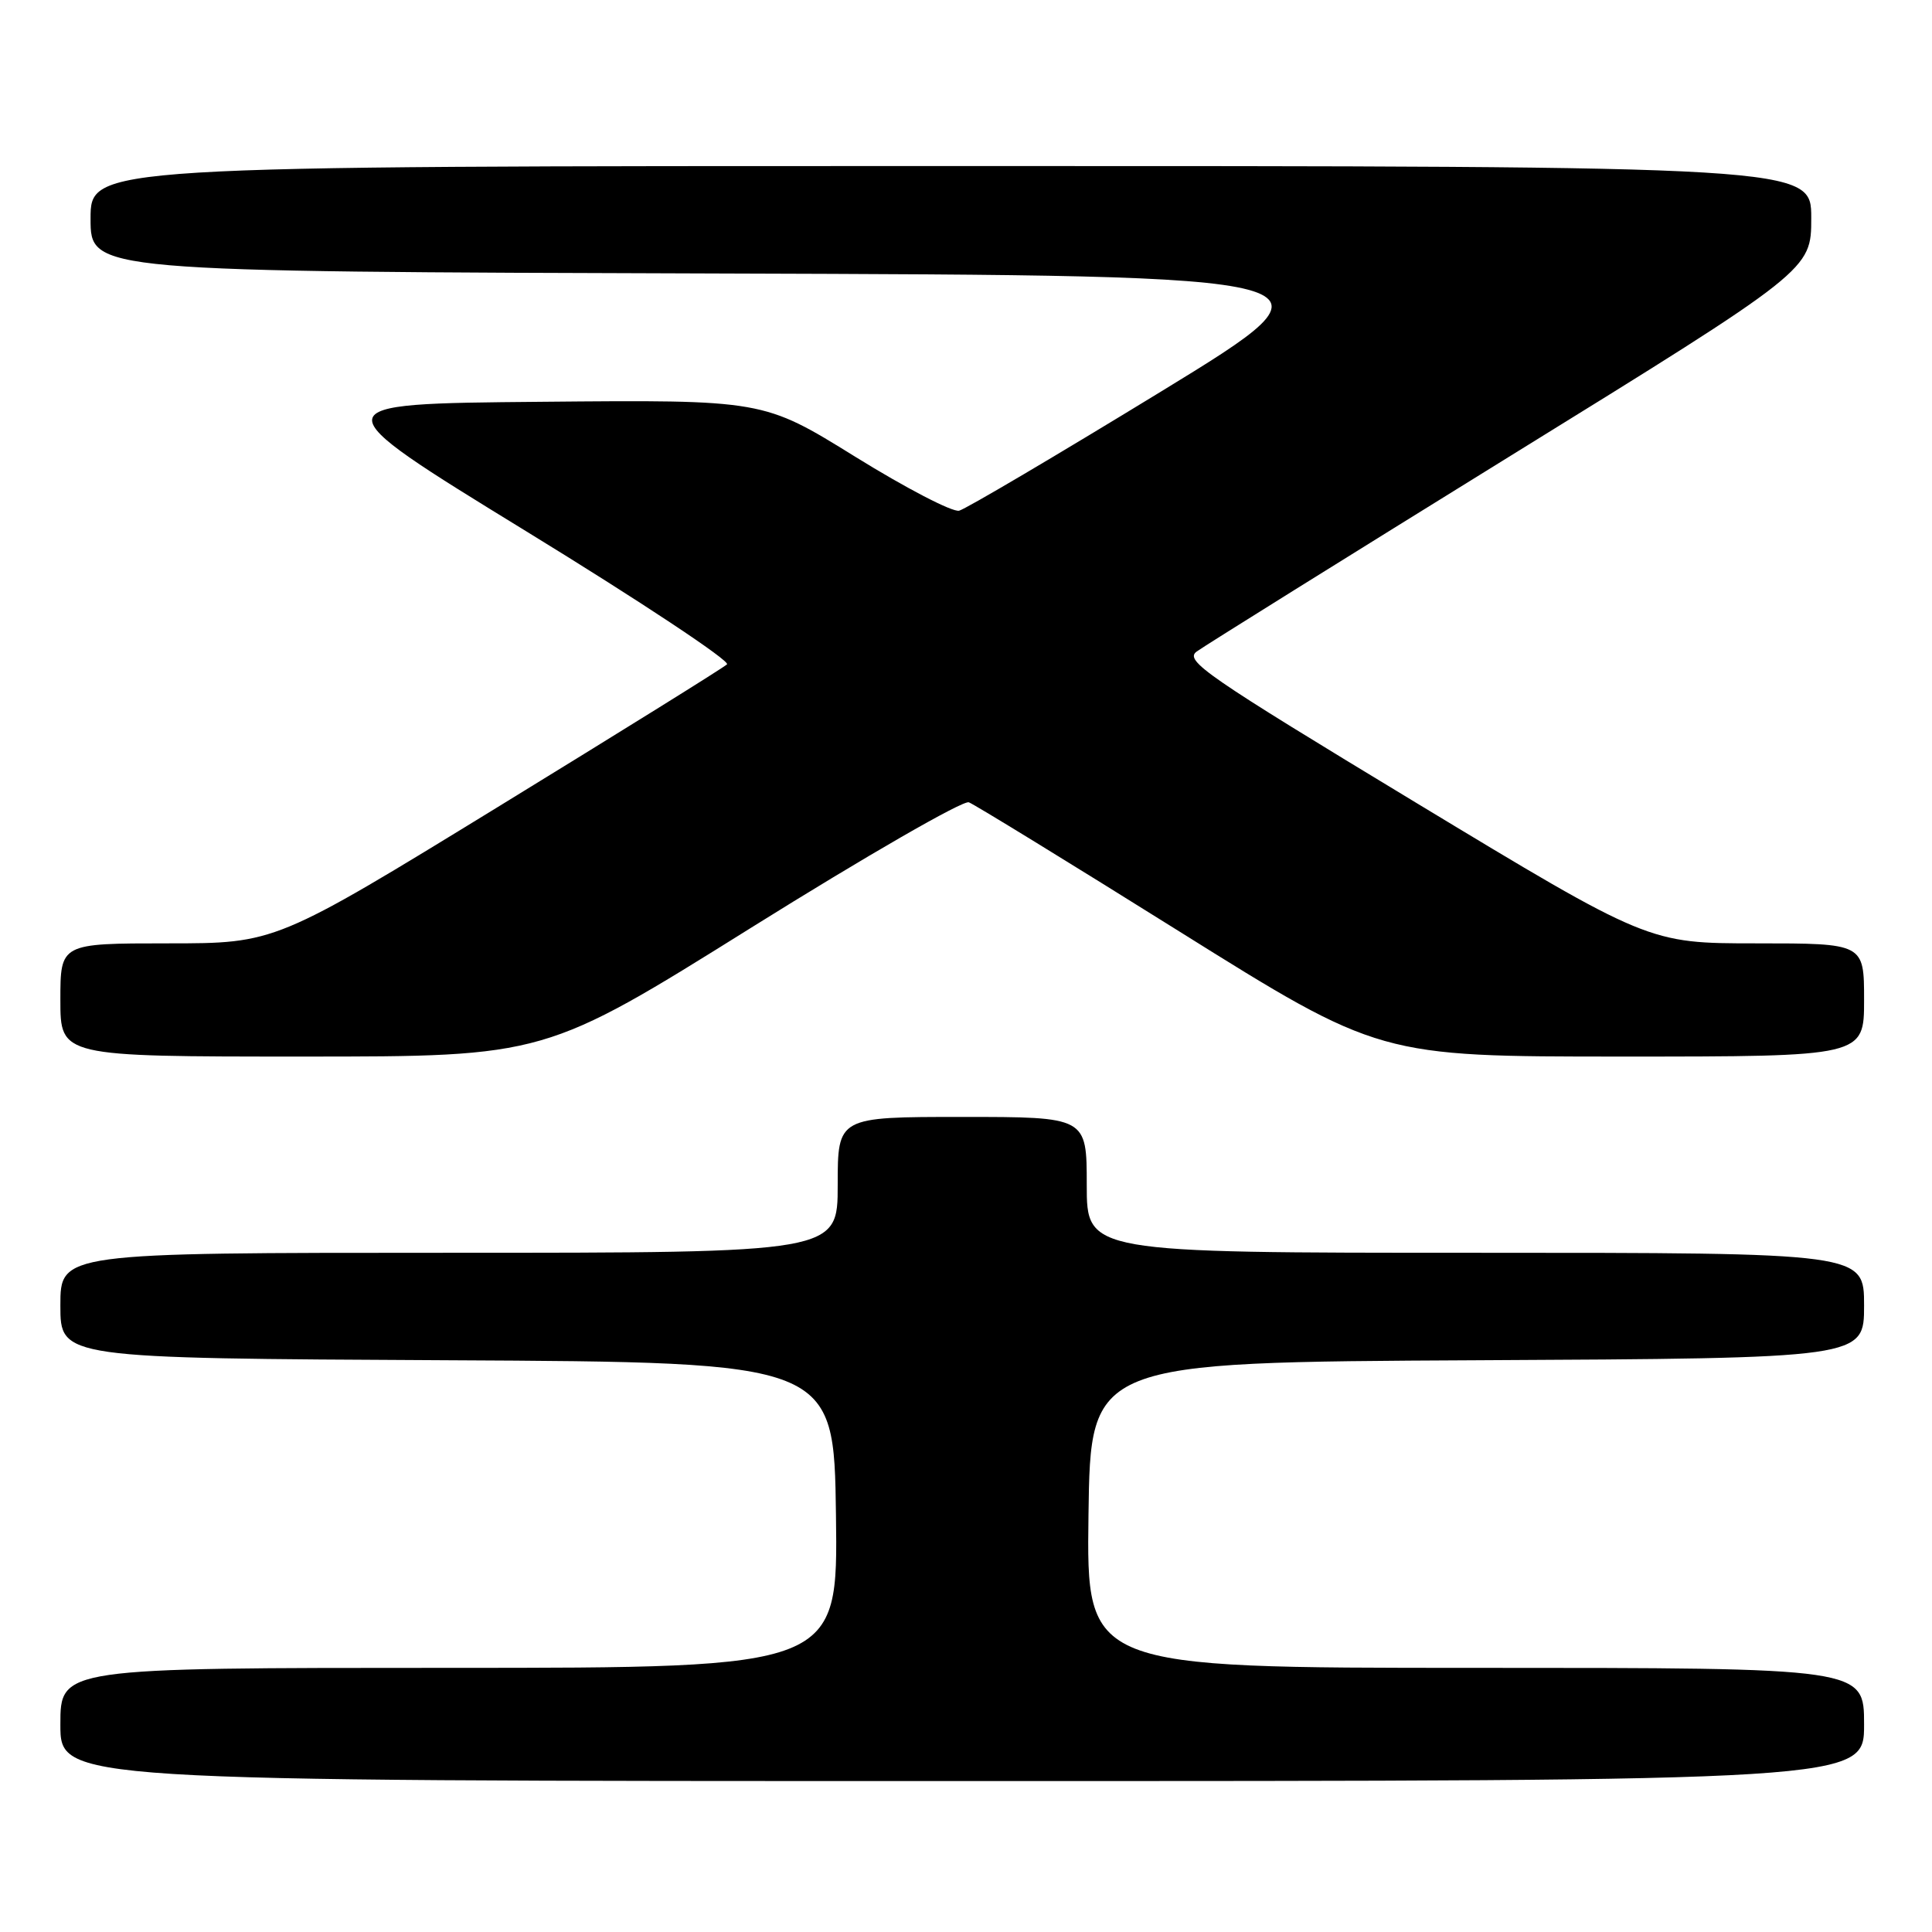 <?xml version="1.0" encoding="UTF-8" standalone="no"?>
<!DOCTYPE svg PUBLIC "-//W3C//DTD SVG 1.1//EN" "http://www.w3.org/Graphics/SVG/1.1/DTD/svg11.dtd" >
<svg xmlns="http://www.w3.org/2000/svg" xmlns:xlink="http://www.w3.org/1999/xlink" version="1.1" viewBox="0 0 256 256">
 <g >
 <path fill="currentColor"
d=" M 247.00 228.50 C 247.00 221.00 247.00 221.00 195.48 221.00 C 143.96 221.00 143.96 221.00 144.23 200.75 C 144.50 180.50 144.50 180.50 195.75 180.24 C 247.00 179.98 247.00 179.98 247.00 172.99 C 247.00 166.00 247.00 166.00 195.50 166.00 C 144.00 166.00 144.00 166.00 144.00 157.00 C 144.00 148.00 144.00 148.00 127.50 148.00 C 111.00 148.00 111.00 148.00 111.00 157.00 C 111.00 166.00 111.00 166.00 59.50 166.00 C 8.00 166.00 8.00 166.00 8.00 172.99 C 8.00 179.98 8.00 179.98 59.25 180.24 C 110.50 180.50 110.50 180.50 110.77 200.75 C 111.04 221.00 111.04 221.00 59.52 221.00 C 8.00 221.00 8.00 221.00 8.00 228.50 C 8.00 236.00 8.00 236.00 127.50 236.00 C 247.00 236.00 247.00 236.00 247.00 228.50 Z  M 99.59 122.89 C 114.72 113.44 127.60 106.02 128.38 106.31 C 129.15 106.61 141.70 114.31 156.28 123.43 C 182.78 140.00 182.78 140.00 214.89 140.00 C 247.00 140.00 247.00 140.00 247.00 132.50 C 247.00 125.00 247.00 125.00 232.73 125.00 C 218.45 125.00 218.45 125.00 187.59 106.34 C 159.74 89.49 156.91 87.54 158.57 86.33 C 159.58 85.59 178.32 73.91 200.20 60.37 C 240.00 35.77 240.00 35.77 240.00 28.88 C 240.00 22.00 240.00 22.00 126.00 22.00 C 12.00 22.00 12.00 22.00 12.00 28.99 C 12.00 35.99 12.00 35.99 95.49 36.24 C 178.98 36.50 178.98 36.50 153.83 51.89 C 139.99 60.35 127.96 67.45 127.09 67.67 C 126.21 67.89 120.02 64.67 113.32 60.52 C 101.14 52.97 101.14 52.97 71.66 53.24 C 42.19 53.50 42.19 53.50 69.68 70.37 C 84.80 79.64 96.79 87.59 96.33 88.03 C 95.88 88.47 82.22 96.96 66.00 106.91 C 36.50 125.00 36.50 125.00 22.25 125.00 C 8.00 125.00 8.00 125.00 8.00 132.50 C 8.00 140.00 8.00 140.00 40.10 140.00 C 72.21 140.00 72.21 140.00 99.59 122.89 Z "/>
</g>
</svg>